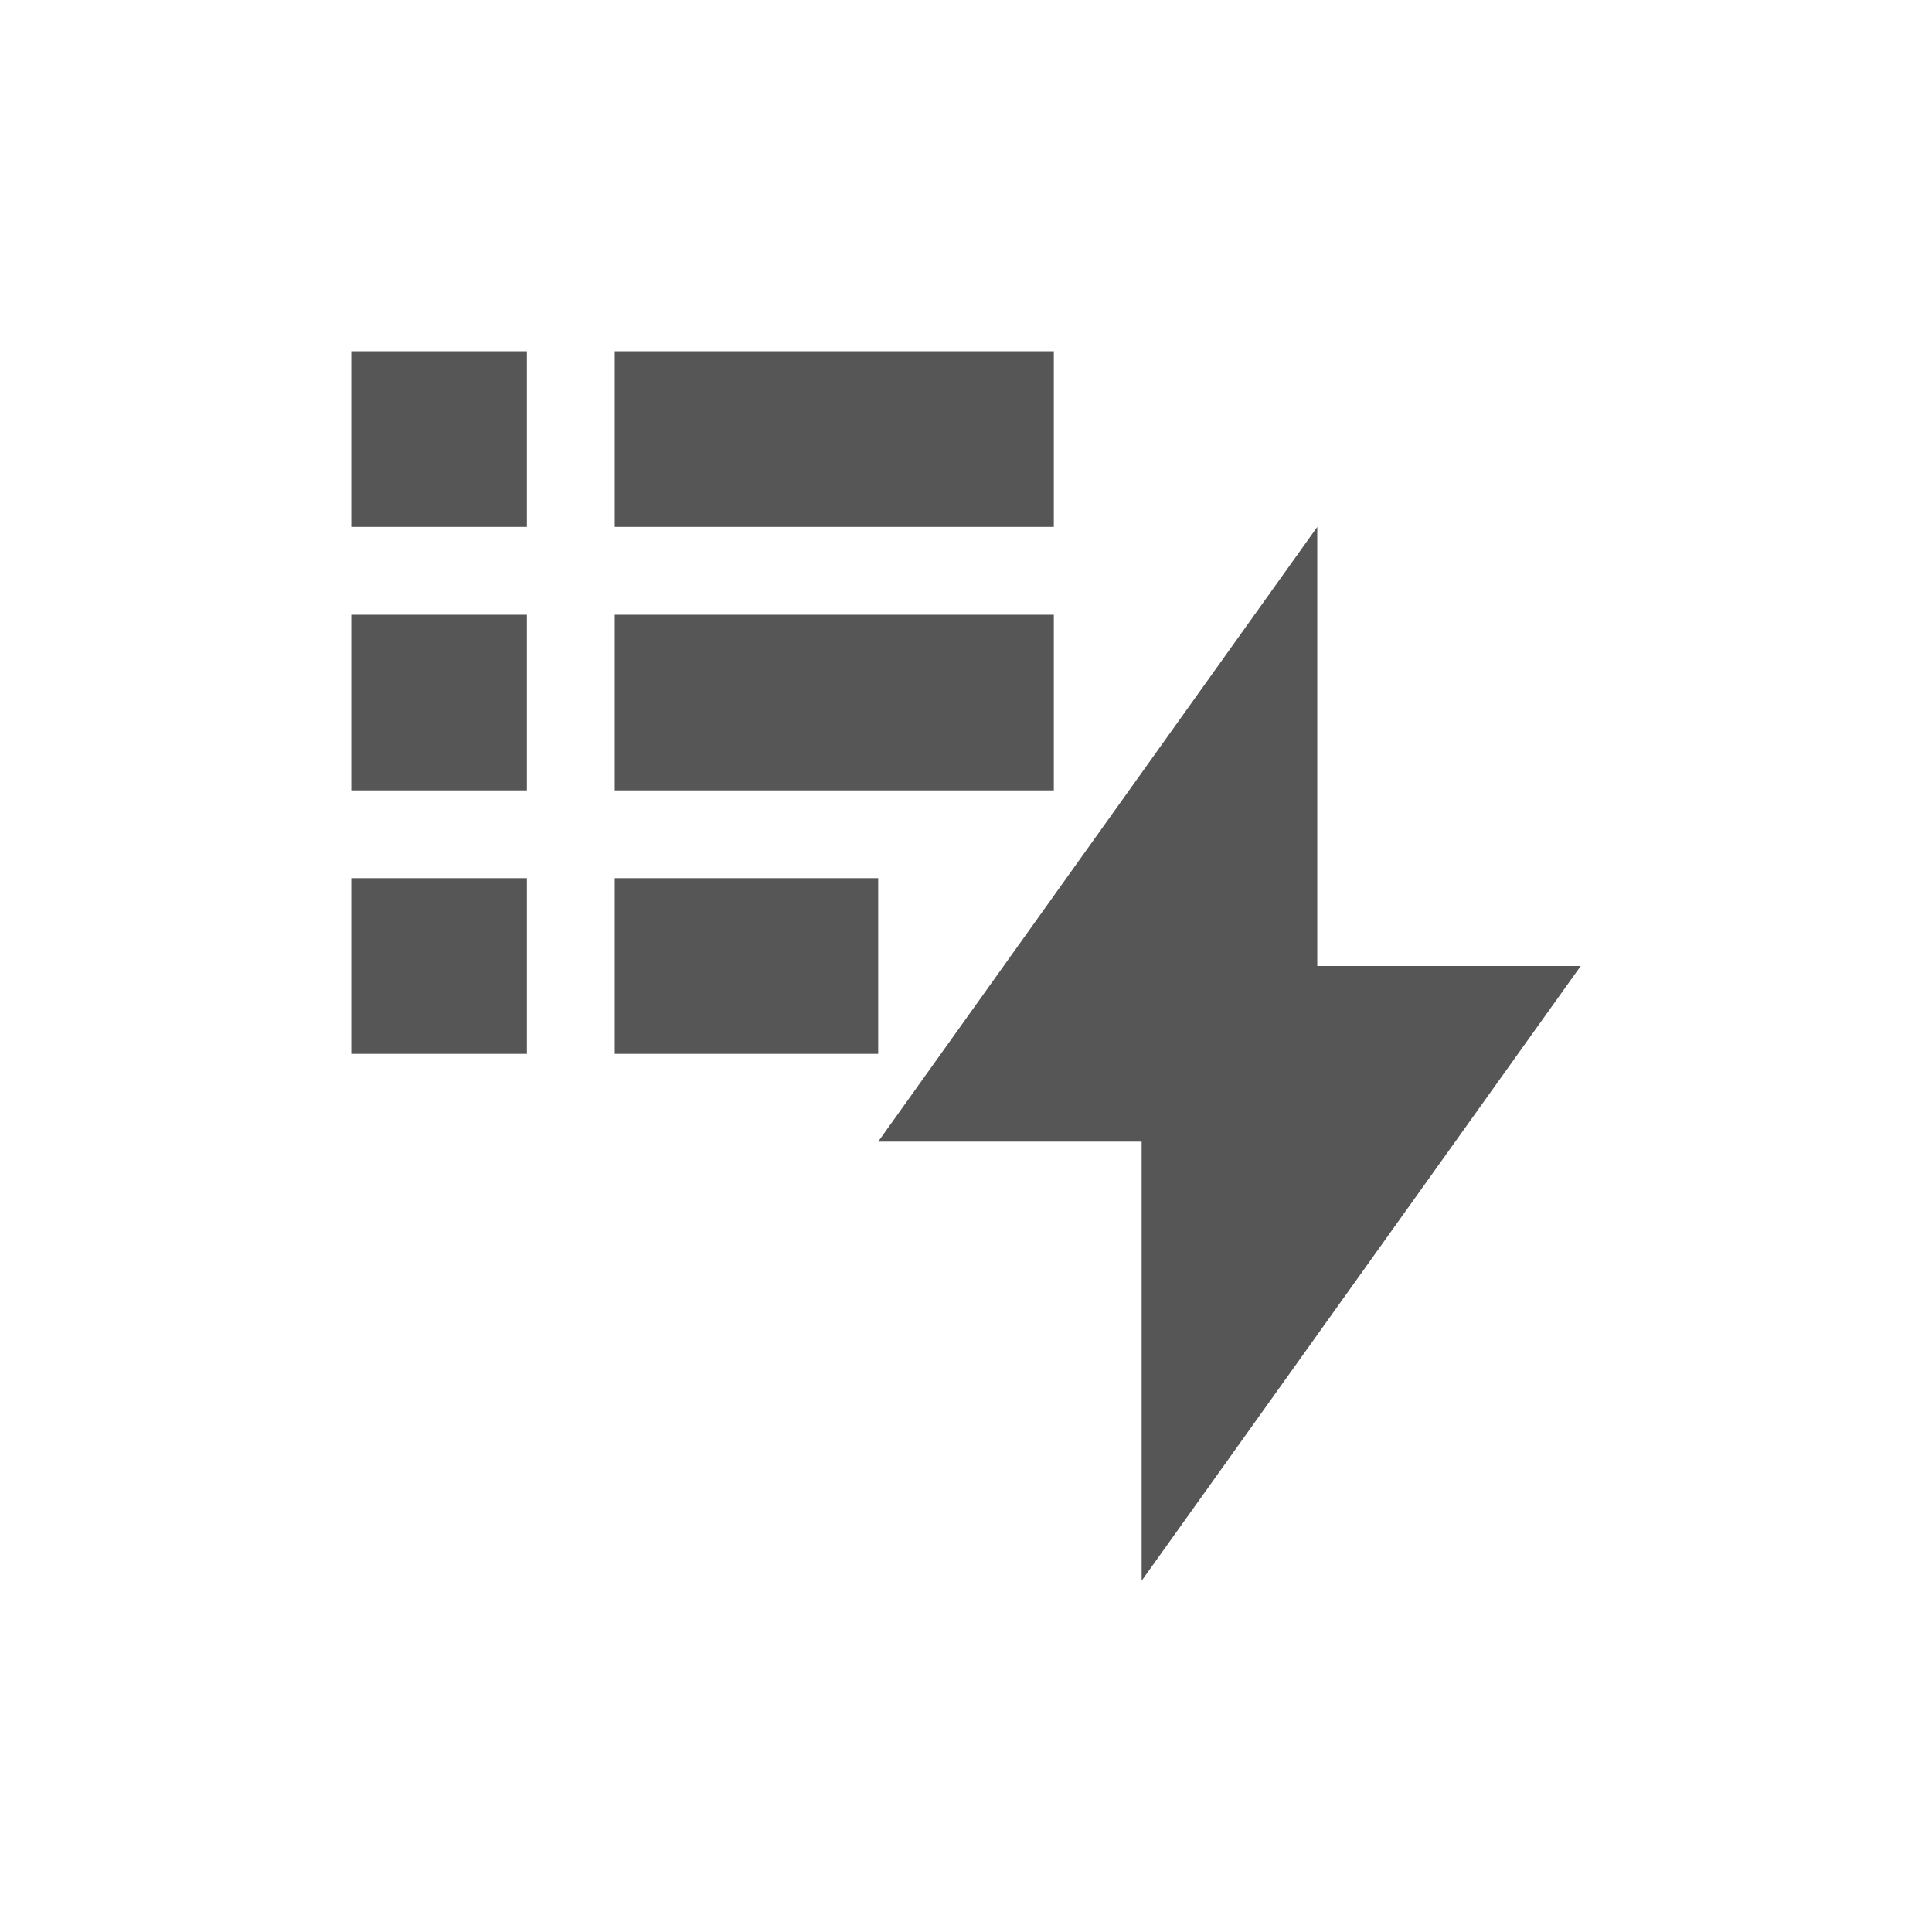 <svg xmlns="http://www.w3.org/2000/svg" width="22" height="22"><defs><style id="current-color-scheme" type="text/css"></style></defs><path d="M4 4v2h2V4H4zm3 0v2h5V4H7zm8 2l-5 7h3v5l5-7h-3V6zM4 7v2h2V7H4zm3 0v2h5V7H7zm-3 3v2h2v-2H4zm3 0v2h3v-2H7z" fill="currentColor" color="#565656"/></svg>